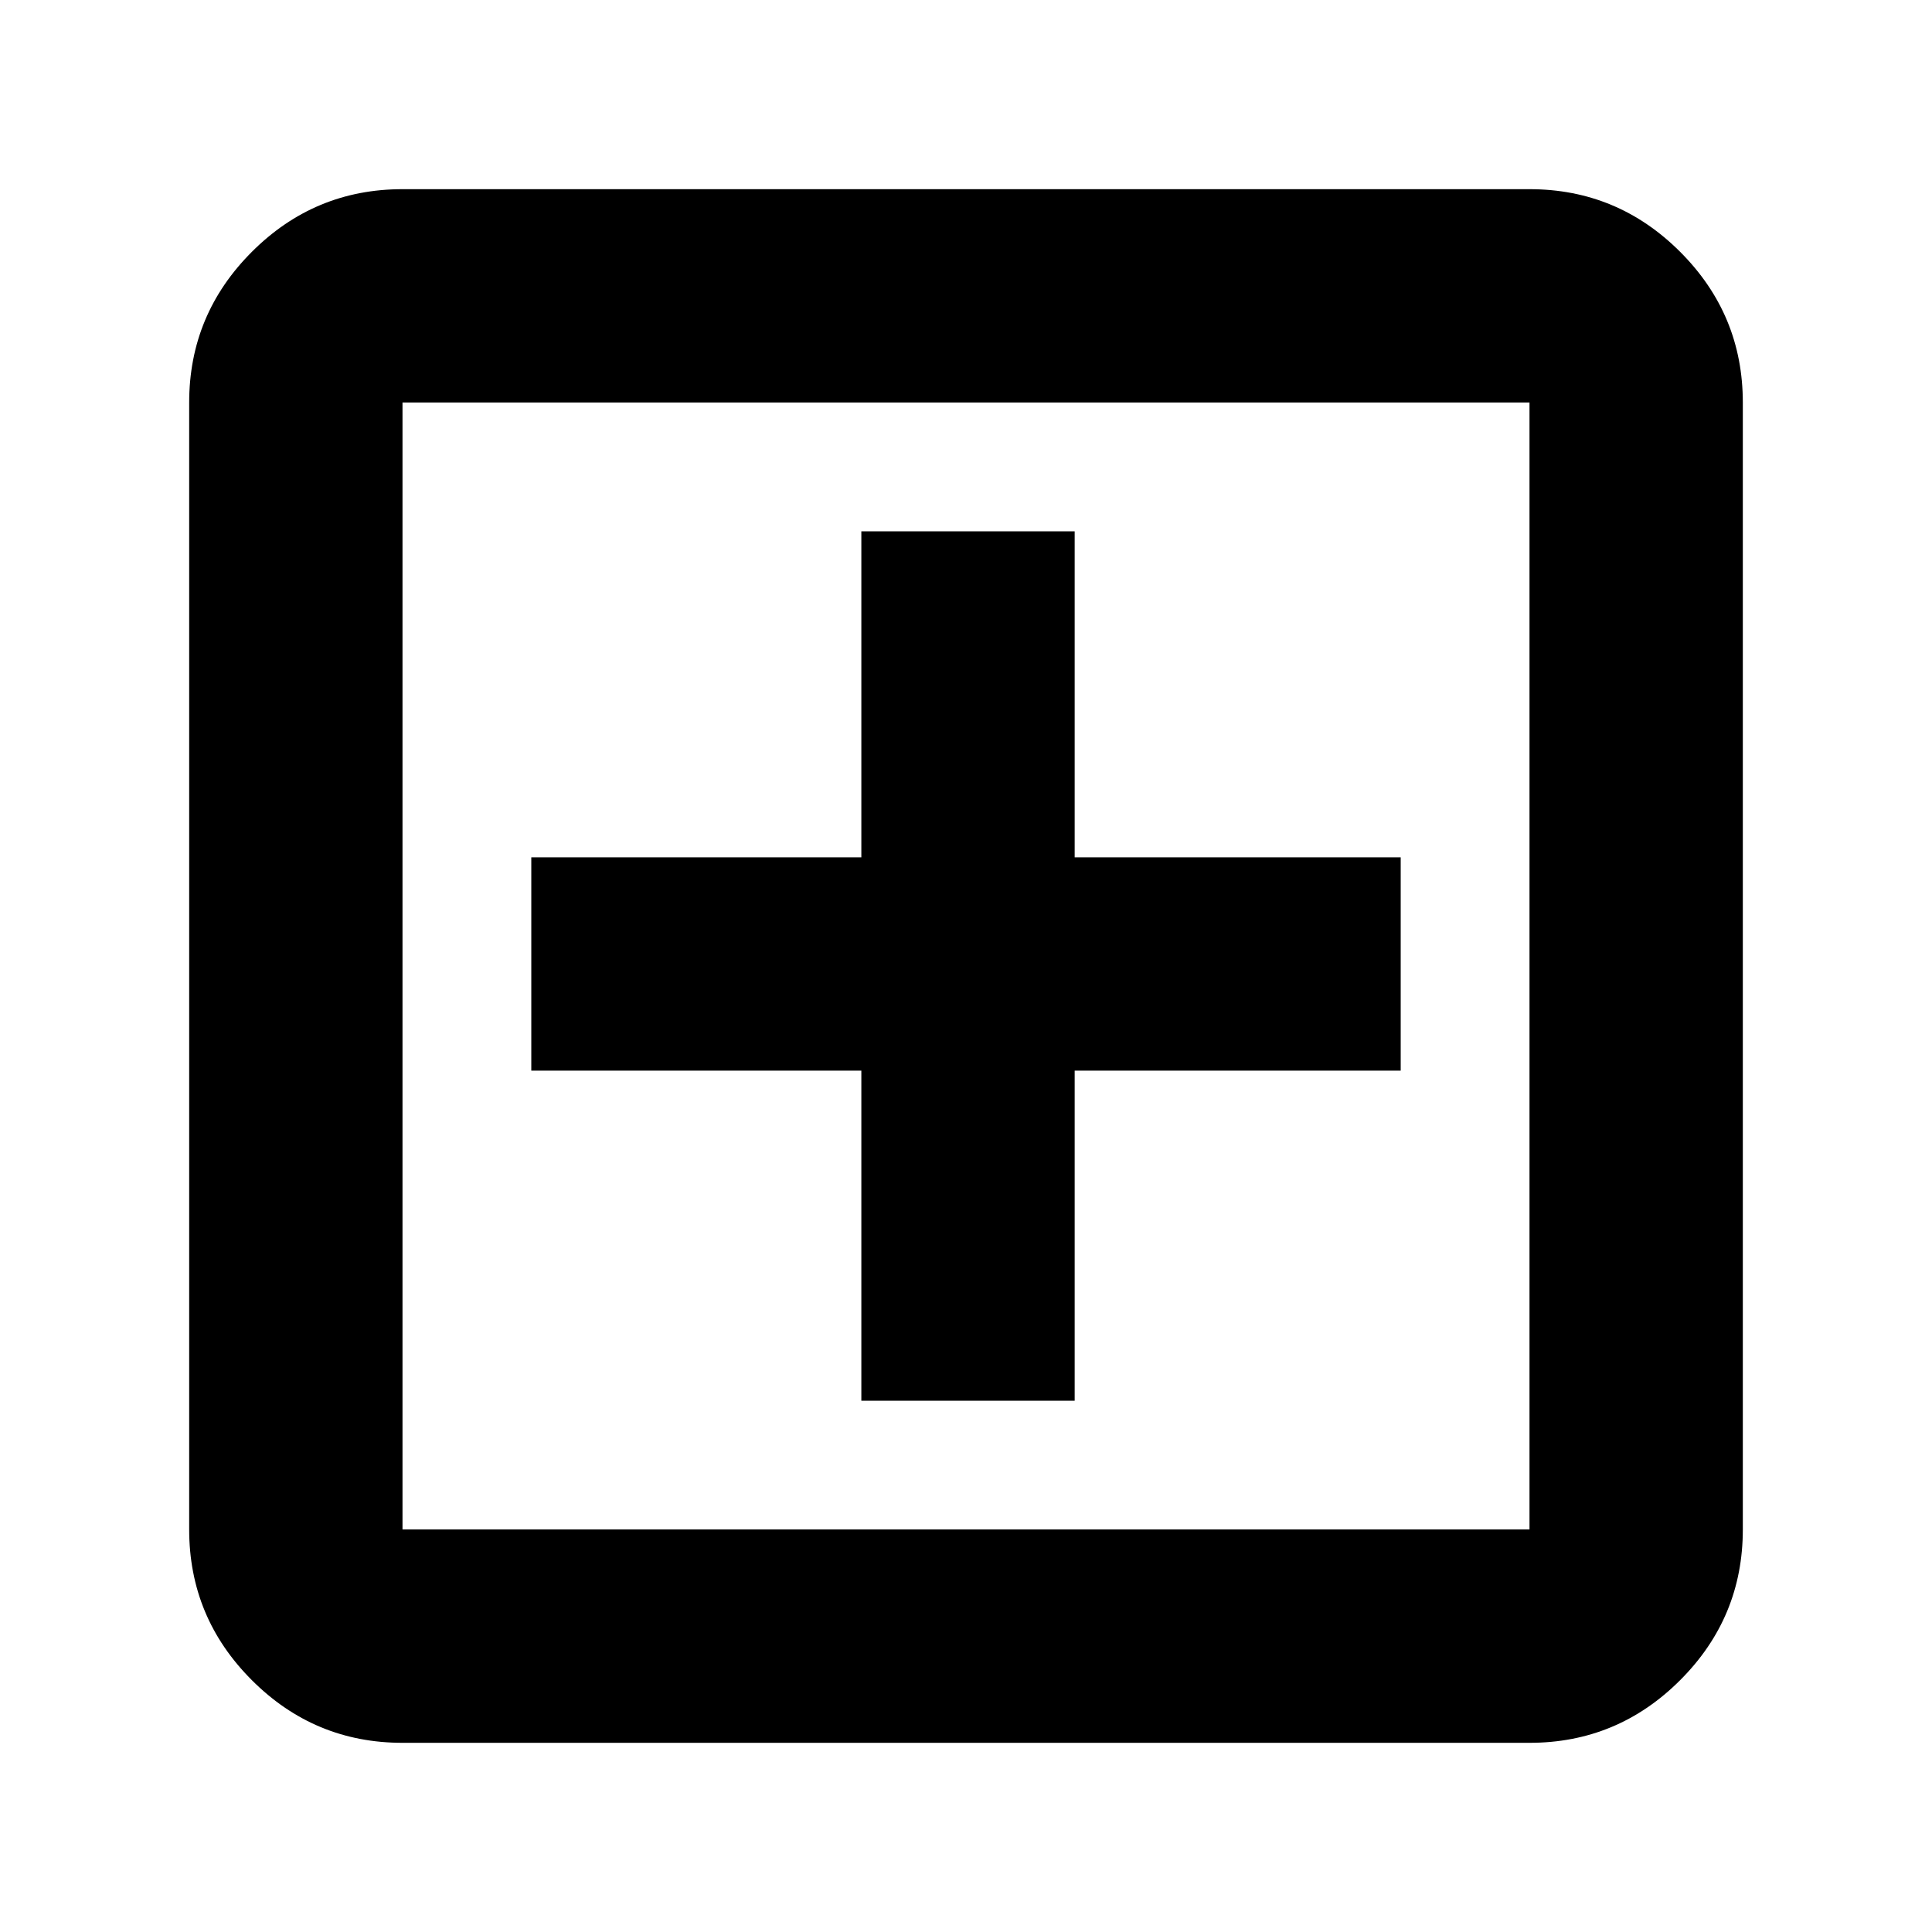 <svg xmlns="http://www.w3.org/2000/svg" height="24" viewBox="0 -960 960 960" width="24"><path d="M428-264h106v-164h162v-106H534v-162H428v162H264v106h164v164ZM200-94q-43.73 0-74.86-31.14Q94-156.27 94-200v-560q0-43.72 31.14-74.86Q156.27-866 200-866h560q43.72 0 74.86 31.14T866-760v560q0 43.73-31.14 74.86Q803.72-94 760-94H200Zm0-106h560v-560H200v560Zm0-560v560-560Z"/></svg>